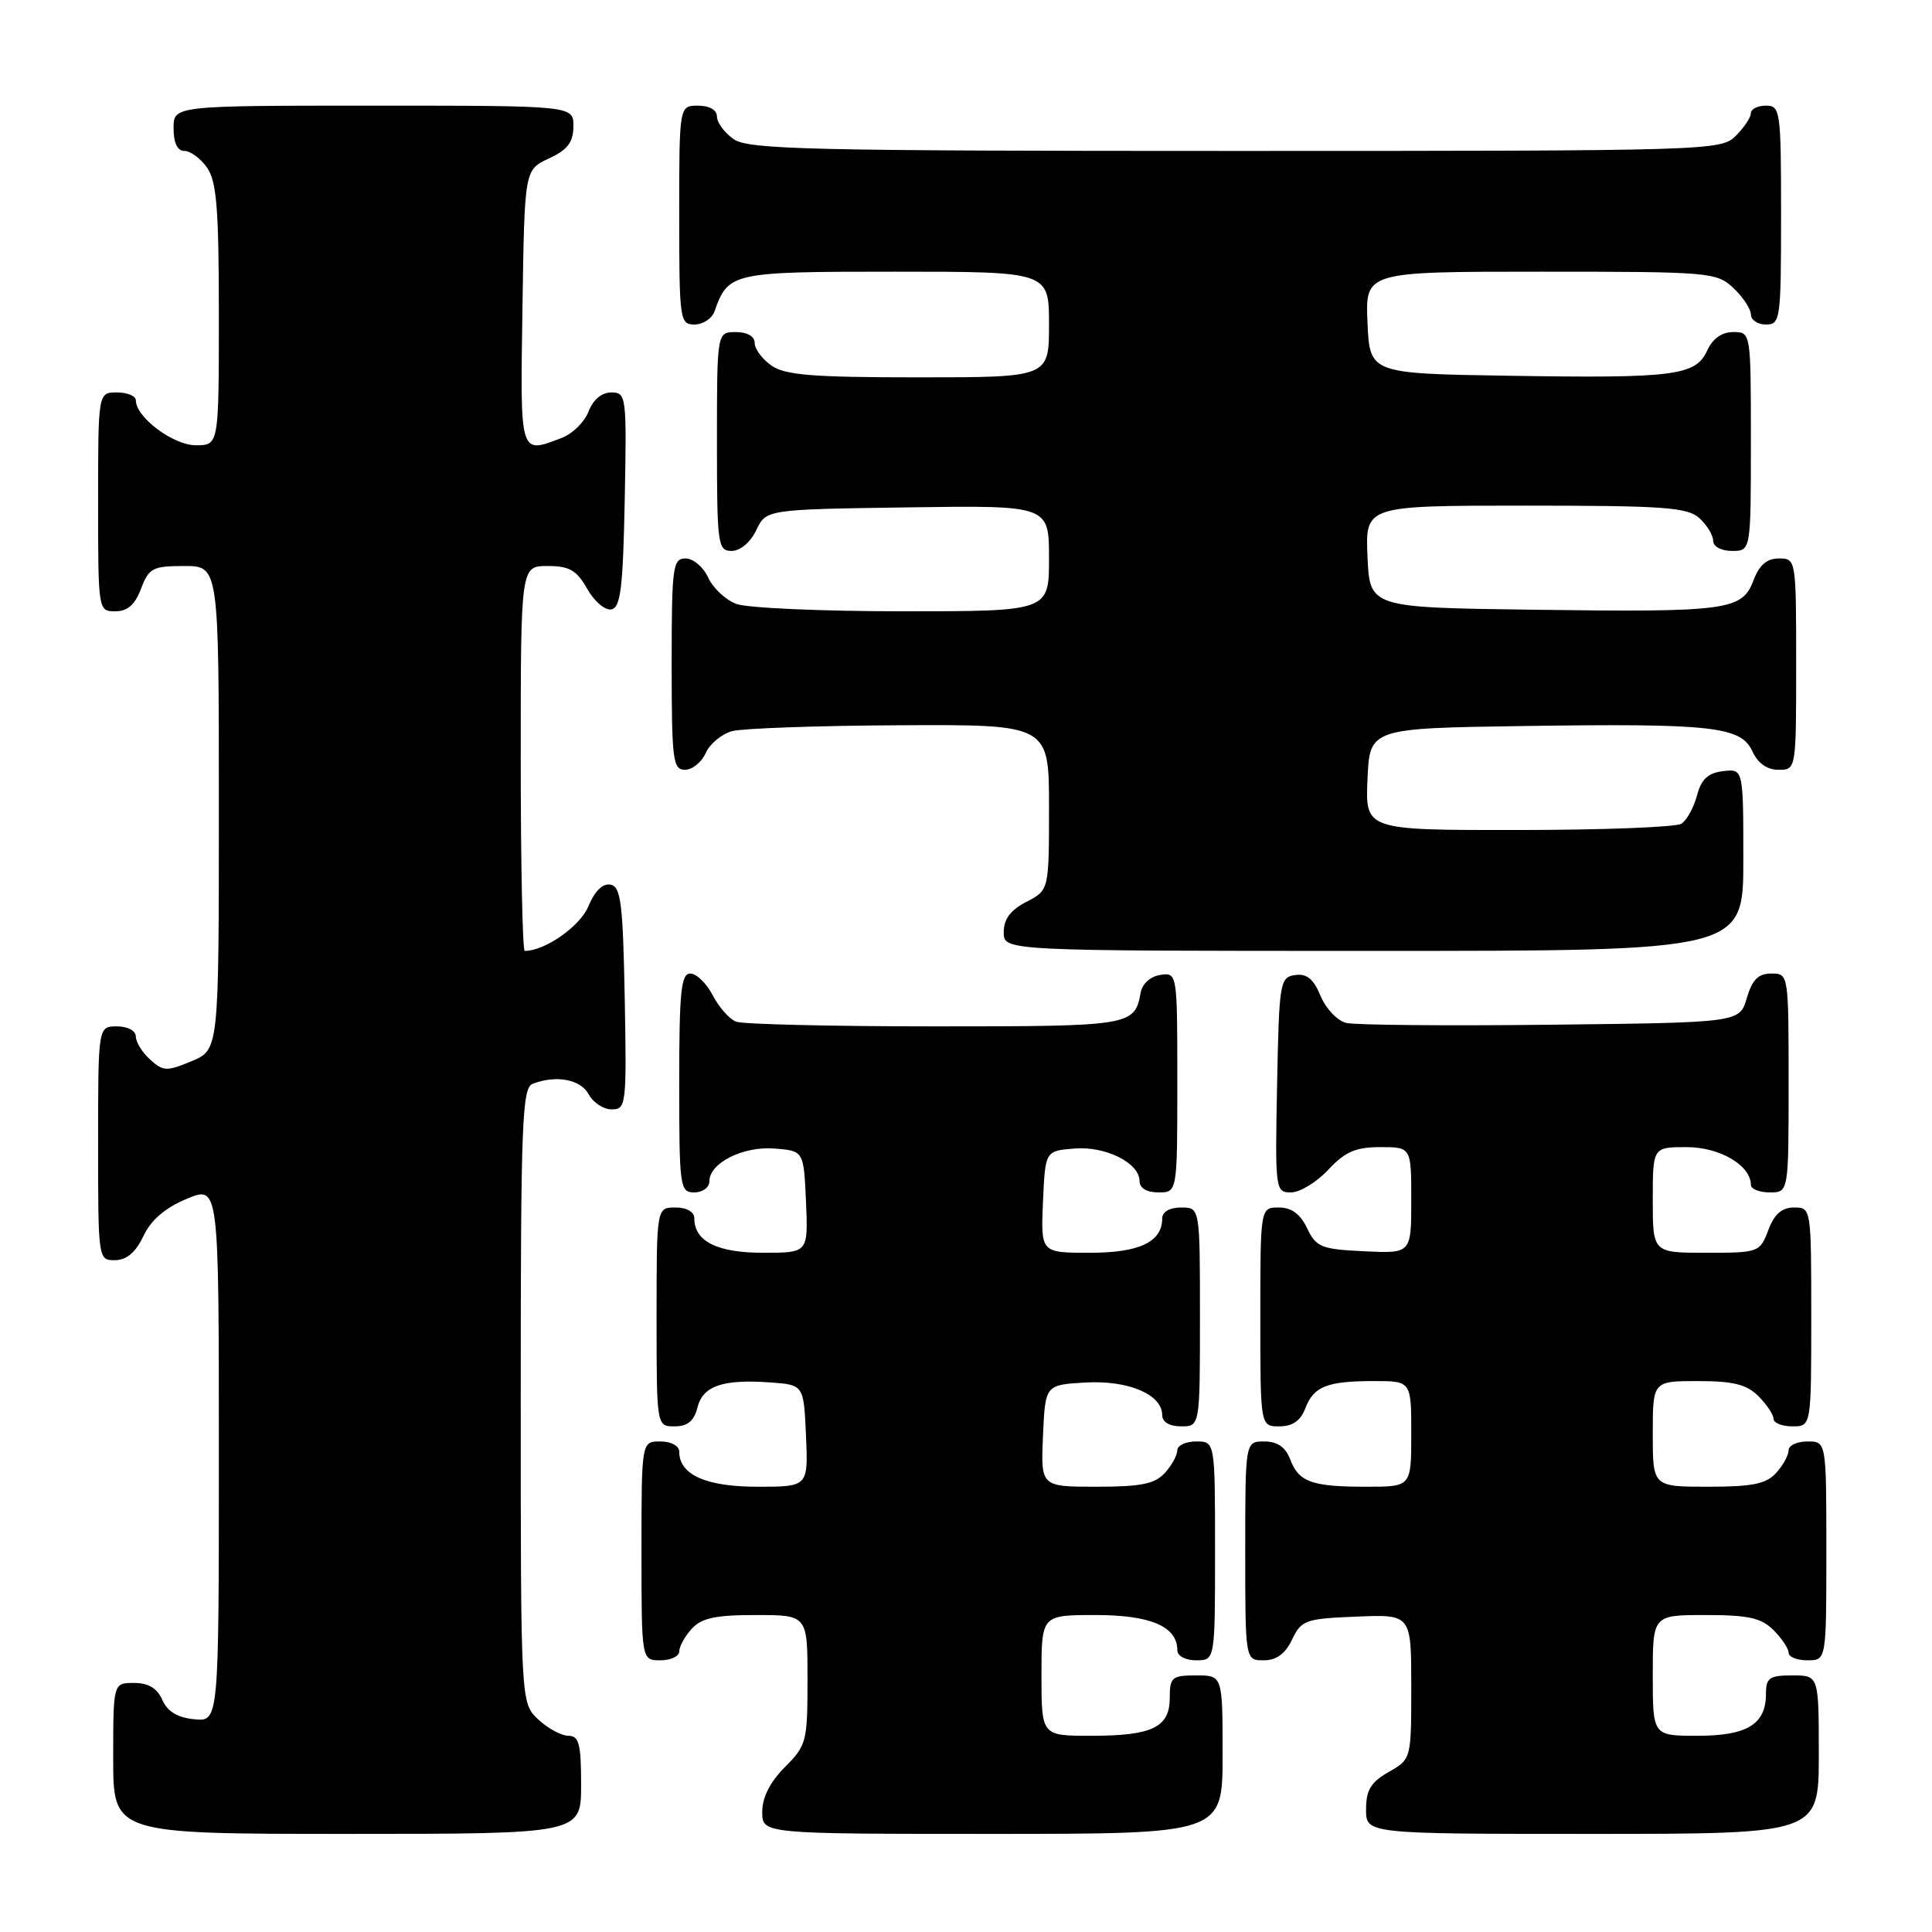 <?xml version="1.0" encoding="UTF-8" standalone="no"?>
<!DOCTYPE svg PUBLIC "-//W3C//DTD SVG 1.1//EN" "http://www.w3.org/Graphics/SVG/1.1/DTD/svg11.dtd" >
<svg xmlns="http://www.w3.org/2000/svg" xmlns:xlink="http://www.w3.org/1999/xlink" version="1.1" viewBox="0 0 256 256">
 <g >
 <path fill="currentColor"
d=" M 77.00 236.50 C 77.00 231.07 76.72 230.00 75.31 230.00 C 74.39 230.00 72.59 229.02 71.31 227.83 C 69.00 225.65 69.00 225.65 69.00 184.93 C 69.00 148.73 69.18 144.15 70.58 143.61 C 73.70 142.41 76.94 143.02 78.00 145.00 C 78.59 146.10 79.97 147.00 81.06 147.00 C 82.97 147.00 83.04 146.41 82.78 132.26 C 82.54 119.65 82.27 117.48 80.89 117.22 C 79.87 117.02 78.80 118.07 77.97 120.08 C 76.87 122.74 72.22 126.00 69.53 126.00 C 69.24 126.00 69.00 114.53 69.00 100.50 C 69.00 75.00 69.00 75.00 72.55 75.00 C 75.45 75.00 76.40 75.55 77.80 78.01 C 78.73 79.67 80.17 80.90 81.00 80.75 C 82.23 80.52 82.55 77.95 82.78 66.24 C 83.05 52.46 82.99 52.00 81.00 52.00 C 79.73 52.00 78.59 52.96 77.99 54.52 C 77.47 55.90 75.87 57.48 74.45 58.02 C 68.81 60.16 68.93 60.56 69.23 40.75 C 69.50 22.50 69.50 22.50 72.73 21.00 C 75.21 19.85 75.96 18.86 75.98 16.75 C 76.00 14.00 76.00 14.00 49.50 14.00 C 23.00 14.00 23.00 14.00 23.00 17.00 C 23.00 18.95 23.51 20.00 24.44 20.00 C 25.24 20.00 26.59 21.00 27.44 22.22 C 28.71 24.03 29.00 27.70 29.00 41.72 C 29.00 59.00 29.00 59.00 25.95 59.00 C 22.96 59.00 18.00 55.29 18.00 53.05 C 18.00 52.47 16.88 52.00 15.50 52.00 C 13.00 52.00 13.00 52.00 13.00 66.50 C 13.00 80.93 13.01 81.00 15.28 81.00 C 16.90 81.00 17.89 80.13 18.69 78.00 C 19.73 75.27 20.23 75.00 24.41 75.00 C 29.00 75.00 29.00 75.00 29.00 107.05 C 29.00 139.10 29.00 139.10 25.39 140.61 C 22.10 141.98 21.62 141.97 19.89 140.40 C 18.85 139.46 18.00 138.08 18.00 137.35 C 18.00 136.58 16.93 136.00 15.50 136.00 C 13.00 136.00 13.00 136.00 13.00 151.50 C 13.00 166.91 13.01 167.00 15.25 166.98 C 16.78 166.96 17.98 165.95 19.00 163.79 C 20.01 161.65 21.88 160.04 24.75 158.85 C 29.00 157.08 29.00 157.08 29.00 192.60 C 29.00 228.13 29.00 228.13 25.75 227.81 C 23.52 227.60 22.19 226.79 21.51 225.25 C 20.83 223.70 19.67 223.00 17.76 223.00 C 15.00 223.00 15.00 223.00 15.00 233.00 C 15.00 243.00 15.00 243.00 46.00 243.00 C 77.00 243.00 77.00 243.00 77.00 236.50 Z  M 162.00 232.50 C 162.00 222.00 162.00 222.00 158.50 222.00 C 155.29 222.00 155.00 222.24 155.00 224.96 C 155.00 228.89 152.70 230.00 144.57 230.00 C 138.00 230.00 138.00 230.00 138.00 222.00 C 138.00 214.00 138.00 214.00 145.17 214.00 C 152.47 214.00 156.00 215.52 156.00 218.65 C 156.00 219.42 157.07 220.00 158.50 220.00 C 161.00 220.00 161.00 220.00 161.00 205.50 C 161.00 191.00 161.00 191.00 158.50 191.00 C 157.12 191.00 156.00 191.53 156.00 192.17 C 156.00 192.82 155.26 194.17 154.35 195.17 C 153.03 196.63 151.19 197.00 145.30 197.00 C 137.91 197.00 137.91 197.00 138.20 190.25 C 138.50 183.50 138.50 183.50 143.84 183.19 C 149.53 182.87 154.00 184.77 154.00 187.52 C 154.00 188.43 154.96 189.00 156.50 189.00 C 159.00 189.00 159.00 189.00 159.00 174.50 C 159.00 160.00 159.00 160.00 156.50 160.00 C 155.00 160.00 154.00 160.57 154.00 161.43 C 154.00 164.57 150.99 166.00 144.38 166.00 C 137.91 166.00 137.91 166.00 138.20 159.25 C 138.50 152.50 138.50 152.50 142.33 152.19 C 146.51 151.84 151.00 154.09 151.00 156.52 C 151.00 157.43 151.96 158.00 153.50 158.00 C 156.00 158.00 156.00 158.00 156.00 143.43 C 156.00 128.91 155.99 128.86 153.76 129.18 C 152.46 129.37 151.37 130.34 151.15 131.50 C 150.34 135.93 149.94 136.00 123.96 136.00 C 110.32 136.00 98.44 135.72 97.54 135.38 C 96.65 135.04 95.26 133.46 94.44 131.88 C 93.62 130.30 92.29 129.00 91.47 129.00 C 90.24 129.00 90.00 131.39 90.00 143.50 C 90.00 157.33 90.09 158.00 92.00 158.00 C 93.10 158.00 94.00 157.34 94.00 156.52 C 94.00 154.09 98.49 151.84 102.67 152.19 C 106.50 152.50 106.50 152.50 106.80 159.25 C 107.09 166.00 107.09 166.00 101.12 166.00 C 95.02 166.00 92.00 164.48 92.00 161.43 C 92.00 160.57 91.00 160.00 89.50 160.00 C 87.00 160.00 87.00 160.00 87.00 174.50 C 87.00 189.00 87.00 189.00 89.39 189.00 C 91.10 189.00 91.96 188.30 92.41 186.52 C 93.13 183.63 95.74 182.73 102.08 183.18 C 106.50 183.50 106.50 183.50 106.80 190.25 C 107.09 197.00 107.09 197.00 100.37 197.00 C 93.54 197.00 90.00 195.41 90.00 192.35 C 90.00 191.58 88.93 191.00 87.50 191.00 C 85.00 191.00 85.00 191.00 85.00 205.50 C 85.00 220.00 85.00 220.00 87.50 220.00 C 88.88 220.00 90.00 219.47 90.00 218.83 C 90.00 218.18 90.74 216.83 91.65 215.83 C 92.95 214.40 94.79 214.00 100.15 214.00 C 107.00 214.00 107.00 214.00 107.00 222.58 C 107.00 230.77 106.87 231.29 104.00 234.15 C 102.04 236.12 101.00 238.16 101.00 240.08 C 101.00 243.00 101.00 243.00 131.50 243.00 C 162.00 243.00 162.00 243.00 162.00 232.50 Z  M 241.00 232.50 C 241.00 222.00 241.00 222.00 237.50 222.00 C 234.46 222.00 234.00 222.32 234.00 224.43 C 234.00 228.47 231.52 230.00 224.93 230.00 C 219.00 230.00 219.00 230.00 219.00 222.00 C 219.00 214.00 219.00 214.00 226.00 214.00 C 231.67 214.00 233.38 214.38 235.00 216.00 C 236.10 217.10 237.00 218.45 237.00 219.00 C 237.00 219.55 238.12 220.00 239.50 220.00 C 242.00 220.00 242.00 220.00 242.00 205.50 C 242.00 191.00 242.00 191.00 239.50 191.00 C 238.12 191.00 237.00 191.53 237.00 192.17 C 237.00 192.82 236.26 194.17 235.35 195.17 C 234.03 196.63 232.19 197.00 226.35 197.00 C 219.00 197.00 219.00 197.00 219.00 190.00 C 219.00 183.00 219.00 183.00 225.00 183.00 C 229.67 183.00 231.44 183.44 233.00 185.00 C 234.10 186.10 235.00 187.45 235.00 188.00 C 235.00 188.55 236.12 189.00 237.50 189.00 C 240.00 189.00 240.00 189.00 240.00 174.50 C 240.00 160.07 239.99 160.00 237.72 160.00 C 236.10 160.00 235.11 160.87 234.31 163.00 C 233.19 165.94 233.04 166.00 226.09 166.00 C 219.00 166.00 219.00 166.00 219.00 159.00 C 219.00 152.00 219.00 152.00 223.50 152.00 C 227.88 152.00 232.00 154.42 232.00 157.00 C 232.00 157.55 233.12 158.00 234.50 158.00 C 237.00 158.00 237.00 158.00 237.00 143.50 C 237.00 129.05 236.99 129.00 234.71 129.00 C 232.98 129.00 232.18 129.81 231.46 132.25 C 230.50 135.50 230.50 135.50 205.50 135.78 C 191.75 135.94 179.54 135.83 178.38 135.54 C 177.21 135.26 175.68 133.65 174.98 131.96 C 174.05 129.71 173.16 128.98 171.61 129.20 C 169.59 129.49 169.49 130.12 169.22 143.75 C 168.95 157.70 168.99 158.00 171.07 158.00 C 172.24 158.00 174.46 156.65 176.00 155.00 C 178.23 152.61 179.64 152.00 182.90 152.00 C 187.00 152.00 187.00 152.00 187.00 159.05 C 187.00 166.10 187.00 166.10 180.76 165.80 C 175.07 165.53 174.40 165.26 173.20 162.75 C 172.30 160.86 171.13 160.00 169.45 160.00 C 167.00 160.00 167.00 160.00 167.00 174.50 C 167.00 189.00 167.00 189.00 169.52 189.00 C 171.26 189.00 172.33 188.26 172.95 186.64 C 174.06 183.70 175.83 183.00 182.08 183.00 C 187.00 183.00 187.00 183.00 187.00 190.00 C 187.00 197.00 187.00 197.00 181.08 197.00 C 173.81 197.00 172.10 196.39 170.95 193.36 C 170.33 191.74 169.26 191.00 167.52 191.00 C 165.00 191.00 165.00 191.00 165.00 205.50 C 165.00 220.00 165.00 220.00 167.45 220.00 C 169.13 220.00 170.30 219.14 171.21 217.25 C 172.44 214.67 172.97 214.48 179.76 214.21 C 187.00 213.91 187.00 213.91 187.00 223.50 C 187.00 233.09 187.00 233.09 184.01 234.80 C 181.65 236.14 181.01 237.19 181.01 239.75 C 181.00 243.00 181.00 243.00 211.00 243.00 C 241.00 243.00 241.00 243.00 241.00 232.50 Z  M 231.00 113.93 C 231.00 101.87 231.00 101.87 228.32 102.18 C 226.32 102.42 225.43 103.24 224.86 105.41 C 224.43 107.02 223.50 108.70 222.79 109.15 C 222.08 109.60 212.37 109.98 201.20 109.98 C 180.91 110.00 180.91 110.00 181.20 103.25 C 181.50 96.50 181.50 96.50 202.00 96.20 C 226.94 95.84 230.70 96.26 232.21 99.57 C 232.93 101.14 234.15 102.00 235.66 102.00 C 238.00 102.00 238.00 102.00 238.00 88.00 C 238.00 74.09 237.98 74.00 235.72 74.00 C 234.11 74.00 233.11 74.87 232.33 76.93 C 230.84 80.89 228.89 81.14 203.00 80.79 C 181.50 80.50 181.50 80.50 181.20 73.75 C 180.91 67.00 180.91 67.00 202.13 67.00 C 220.46 67.00 223.59 67.22 225.17 68.65 C 226.18 69.57 227.00 70.92 227.00 71.65 C 227.00 72.42 228.07 73.00 229.50 73.00 C 232.00 73.00 232.00 73.00 232.00 58.50 C 232.00 44.00 232.00 44.00 229.66 44.00 C 228.15 44.00 226.93 44.87 226.21 46.45 C 224.69 49.78 221.87 50.14 200.00 49.79 C 181.50 49.50 181.50 49.50 181.20 42.75 C 180.91 36.00 180.91 36.00 204.14 36.00 C 226.62 36.00 227.45 36.07 229.69 38.17 C 230.96 39.37 232.00 40.95 232.00 41.67 C 232.00 42.40 232.90 43.00 234.00 43.00 C 235.91 43.00 236.00 42.33 236.00 28.50 C 236.00 14.67 235.91 14.00 234.00 14.00 C 232.90 14.00 232.00 14.45 232.00 15.00 C 232.00 15.55 231.10 16.90 230.00 18.00 C 228.04 19.96 226.67 20.00 163.72 20.00 C 107.16 20.00 99.18 19.81 97.22 18.44 C 96.00 17.59 95.00 16.24 95.00 15.44 C 95.00 14.57 94.01 14.00 92.50 14.00 C 90.00 14.00 90.00 14.00 90.00 28.50 C 90.00 42.41 90.08 43.00 92.03 43.00 C 93.15 43.00 94.34 42.21 94.68 41.25 C 96.51 36.09 96.94 36.00 118.65 36.00 C 139.00 36.00 139.00 36.00 139.00 43.00 C 139.00 50.00 139.00 50.00 121.72 50.00 C 107.70 50.00 104.03 49.71 102.22 48.44 C 101.00 47.59 100.00 46.24 100.00 45.44 C 100.00 44.57 99.01 44.00 97.50 44.00 C 95.00 44.00 95.00 44.00 95.00 58.50 C 95.00 72.20 95.11 73.00 96.95 73.00 C 98.08 73.00 99.44 71.86 100.21 70.25 C 101.53 67.50 101.53 67.50 120.26 67.23 C 139.00 66.96 139.00 66.96 139.00 73.98 C 139.00 81.00 139.00 81.00 119.57 81.00 C 108.88 81.00 98.97 80.56 97.55 80.02 C 96.14 79.48 94.46 77.91 93.83 76.52 C 93.20 75.13 91.85 74.00 90.84 74.00 C 89.14 74.00 89.00 75.07 89.00 88.00 C 89.00 100.71 89.16 102.00 90.76 102.00 C 91.73 102.00 92.97 101.00 93.51 99.78 C 94.06 98.56 95.62 97.26 97.00 96.88 C 98.38 96.51 108.39 96.15 119.25 96.10 C 139.00 96.00 139.00 96.00 139.00 106.97 C 139.00 117.95 139.00 117.95 136.00 119.50 C 133.89 120.59 133.00 121.79 133.00 123.53 C 133.00 126.00 133.00 126.00 182.00 126.00 C 231.00 126.00 231.00 126.00 231.00 113.93 Z "/>
</g>
</svg>